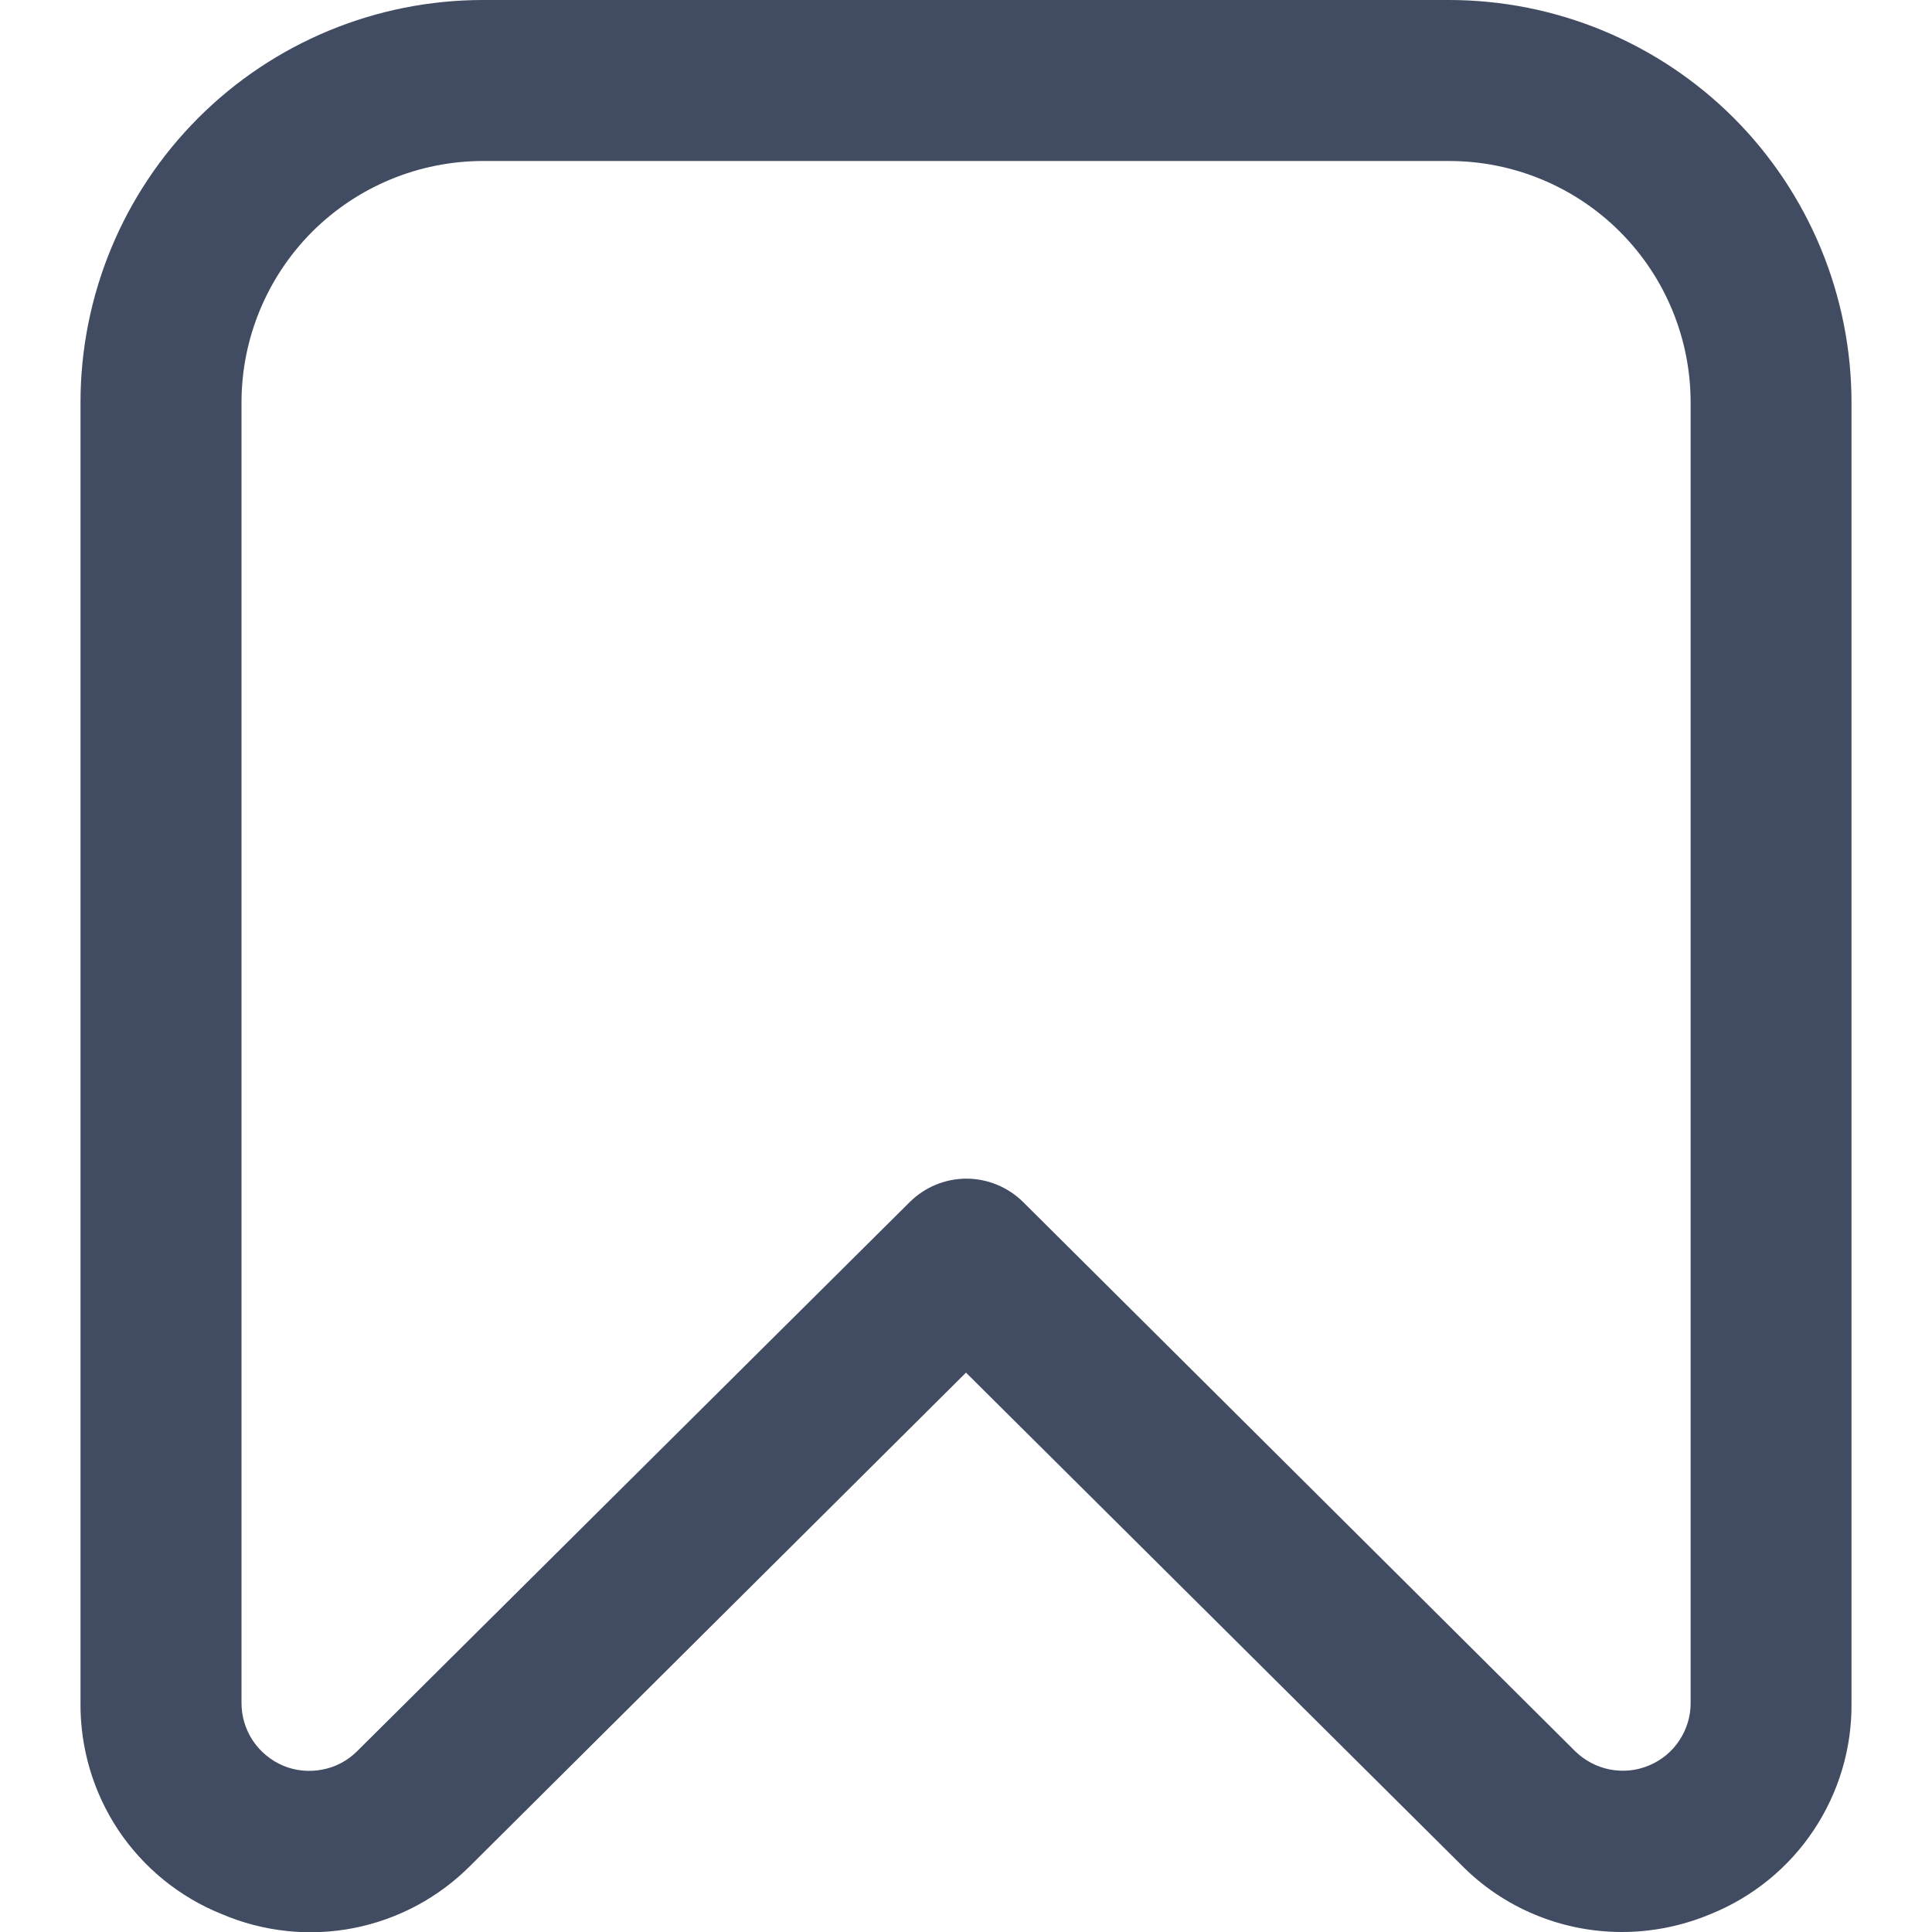 <svg width="15" height="15" viewBox="0 0 15 15" fill="none" xmlns="http://www.w3.org/2000/svg">
<g clip-path="url(#clip0_744_92179)">
<path d="M12.586 15C12.354 14.999 12.126 14.953 11.912 14.863C11.699 14.774 11.506 14.643 11.344 14.478L7.5 10.657L3.656 14.481C3.409 14.731 3.093 14.901 2.748 14.969C2.403 15.037 2.045 14.999 1.722 14.861C1.395 14.73 1.116 14.503 0.92 14.211C0.725 13.918 0.622 13.573 0.625 13.221V3.125C0.625 2.296 0.954 1.501 1.54 0.915C2.126 0.329 2.921 0 3.75 0L11.25 0C11.661 0 12.067 0.081 12.446 0.238C12.825 0.395 13.17 0.625 13.46 0.915C13.75 1.205 13.98 1.55 14.137 1.929C14.294 2.308 14.375 2.715 14.375 3.125V13.221C14.379 13.573 14.276 13.918 14.081 14.21C13.886 14.503 13.607 14.729 13.281 14.861C13.061 14.953 12.824 15.001 12.586 15ZM3.75 1.25C3.253 1.25 2.776 1.448 2.424 1.799C2.073 2.151 1.875 2.628 1.875 3.125V13.221C1.875 13.325 1.905 13.427 1.963 13.514C2.021 13.601 2.103 13.668 2.199 13.709C2.295 13.749 2.401 13.759 2.503 13.739C2.605 13.72 2.699 13.67 2.773 13.596L7.063 9.333C7.18 9.217 7.338 9.151 7.503 9.151C7.668 9.151 7.827 9.217 7.944 9.333L12.228 13.595C12.302 13.668 12.396 13.718 12.498 13.738C12.601 13.758 12.706 13.748 12.803 13.707C12.899 13.667 12.981 13.6 13.038 13.513C13.096 13.426 13.127 13.324 13.126 13.22V3.125C13.126 2.628 12.929 2.151 12.577 1.799C12.226 1.448 11.749 1.25 11.251 1.25H3.75Z" fill="#414B61"/>
</g>
<defs>
<clipPath id="clip0_744_92179">
<rect width="15" height="15" fill="white"/>
</clipPath>
</defs>
</svg>
